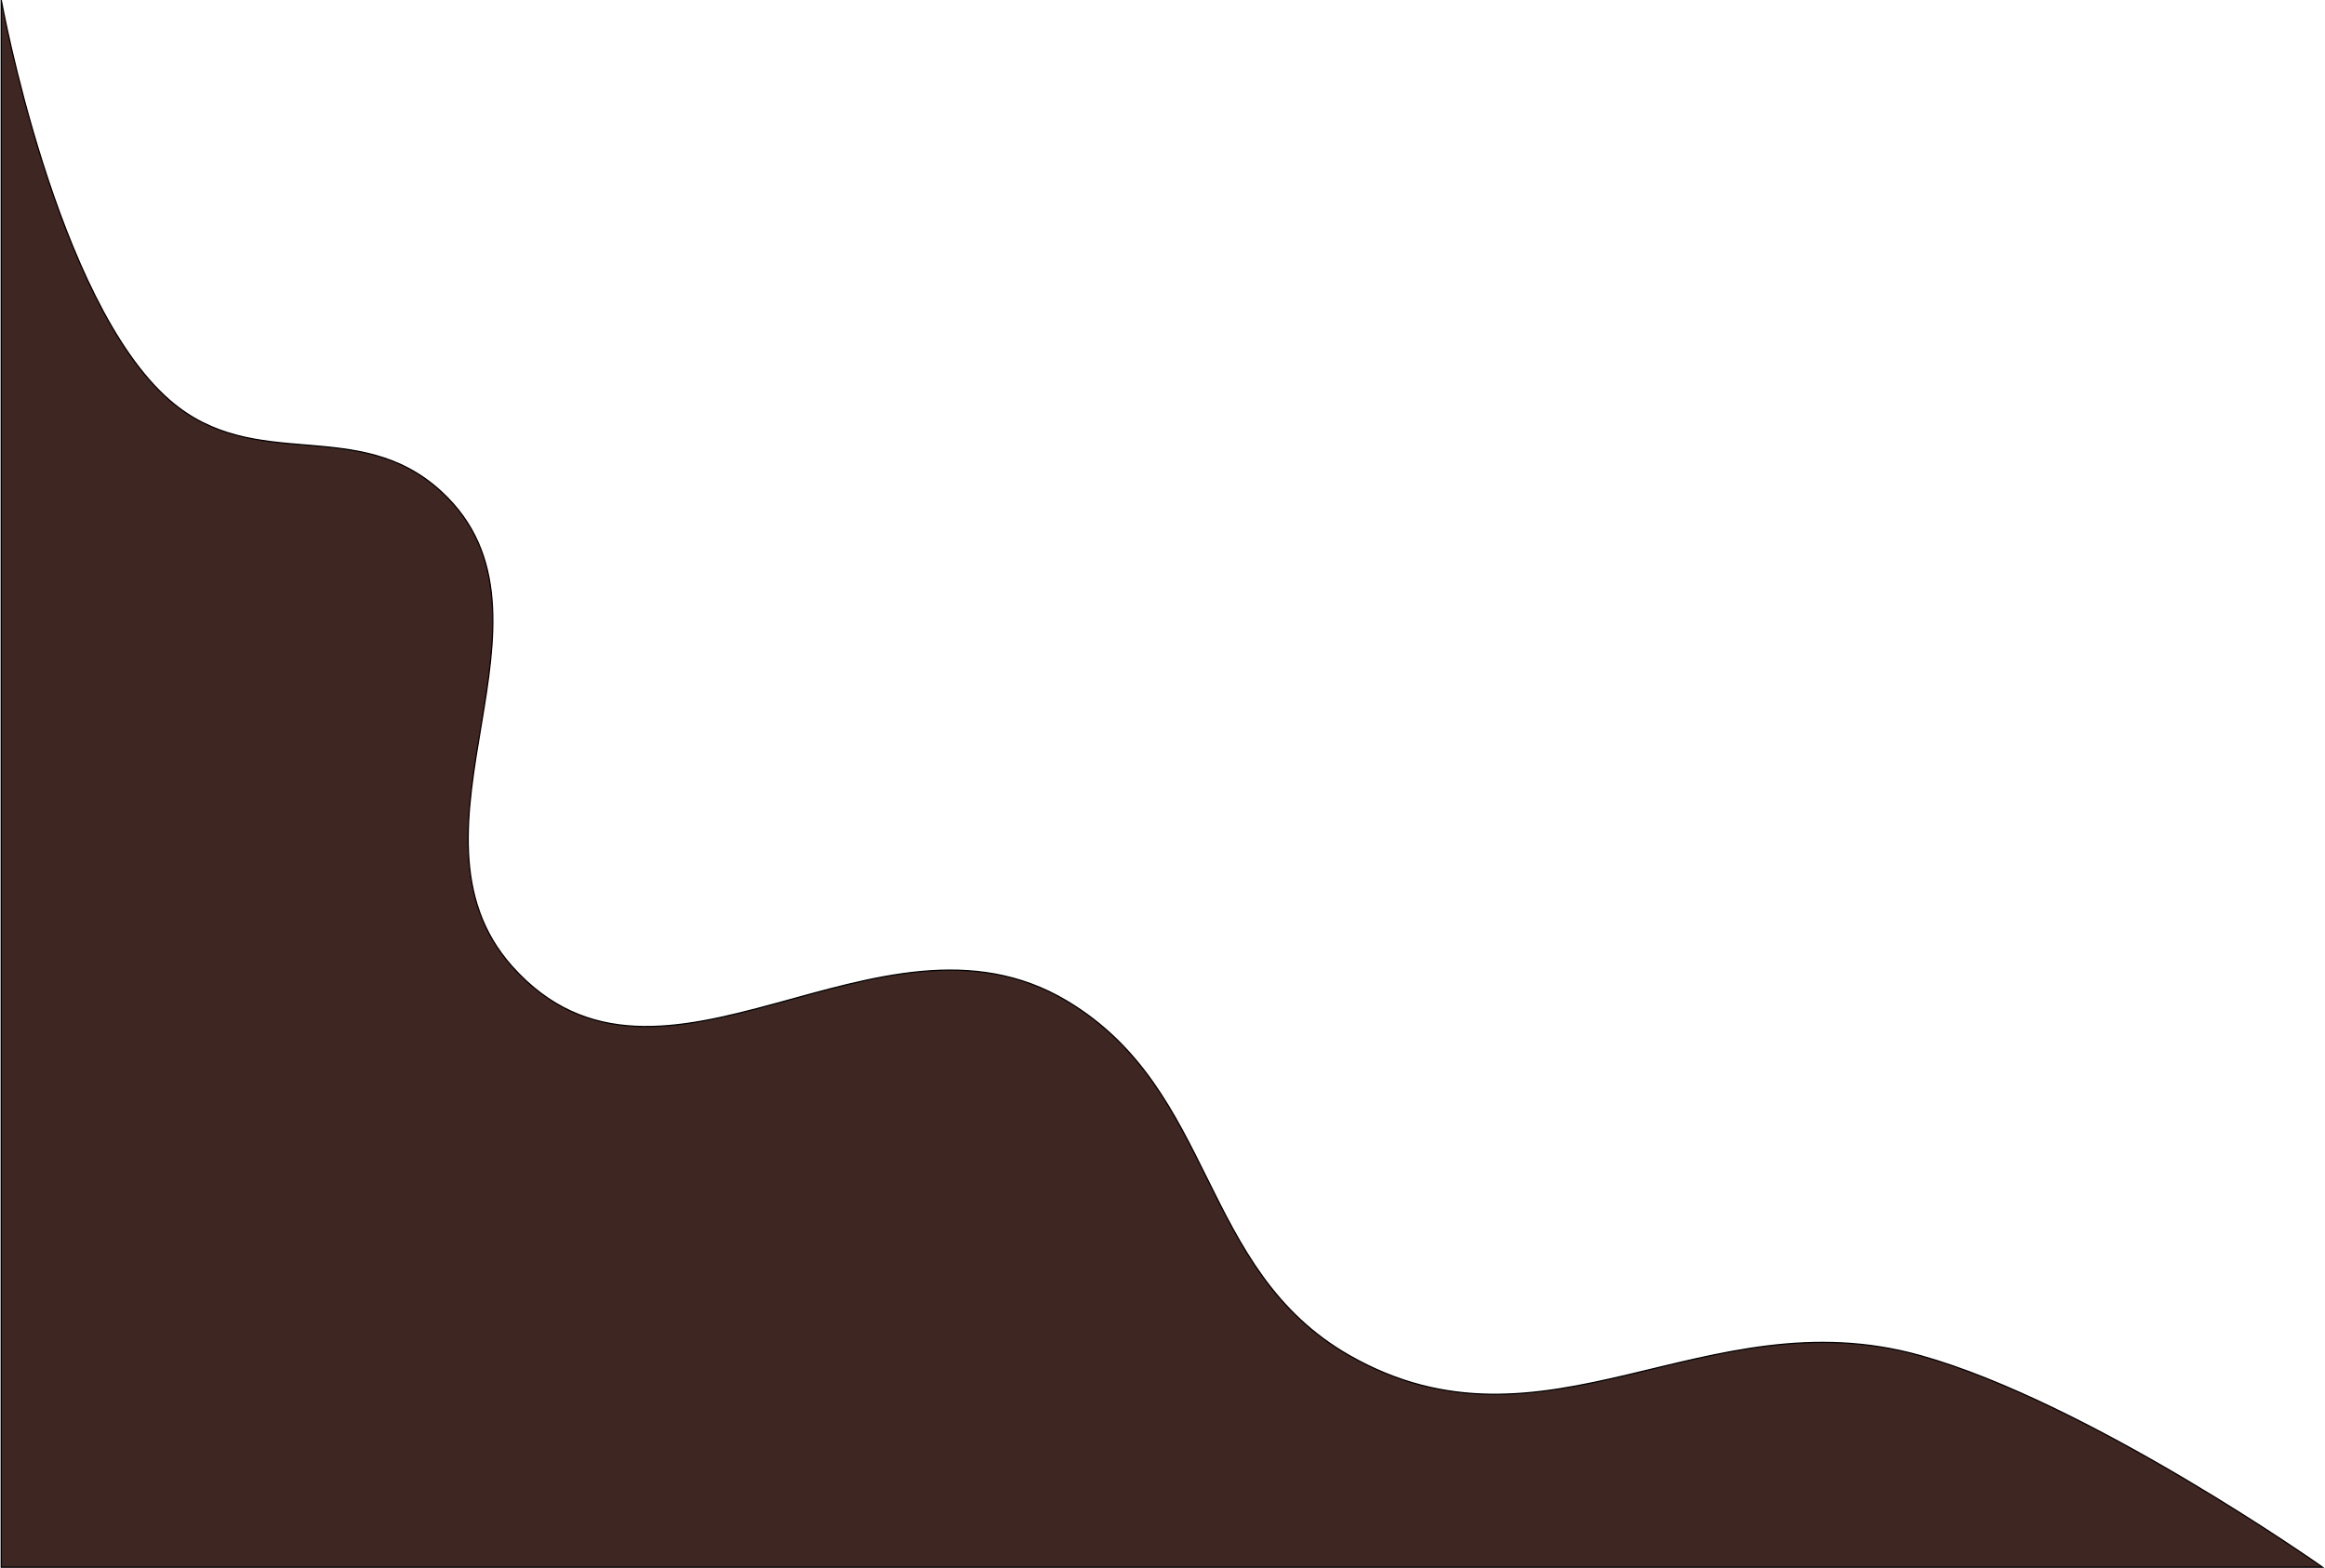 <svg width="1893" height="1277" viewBox="0 0 1893 1277" fill="none" xmlns="http://www.w3.org/2000/svg">
<path d="M1 1276V0C1 0 45.331 245.416 138.213 325.985C208.229 386.721 291.366 337.465 359.525 400.496C468.599 501.365 317.523 675.776 417.066 787.022C538.13 922.321 714.905 723.304 868.541 814.964C990.214 887.554 975.739 1033.55 1098.7 1103.69C1258.26 1194.7 1388.05 1054.64 1563.46 1103.69C1701.67 1142.35 1891 1276 1891 1276H1Z" fill="#3E2723" stroke="black"/>
</svg>
